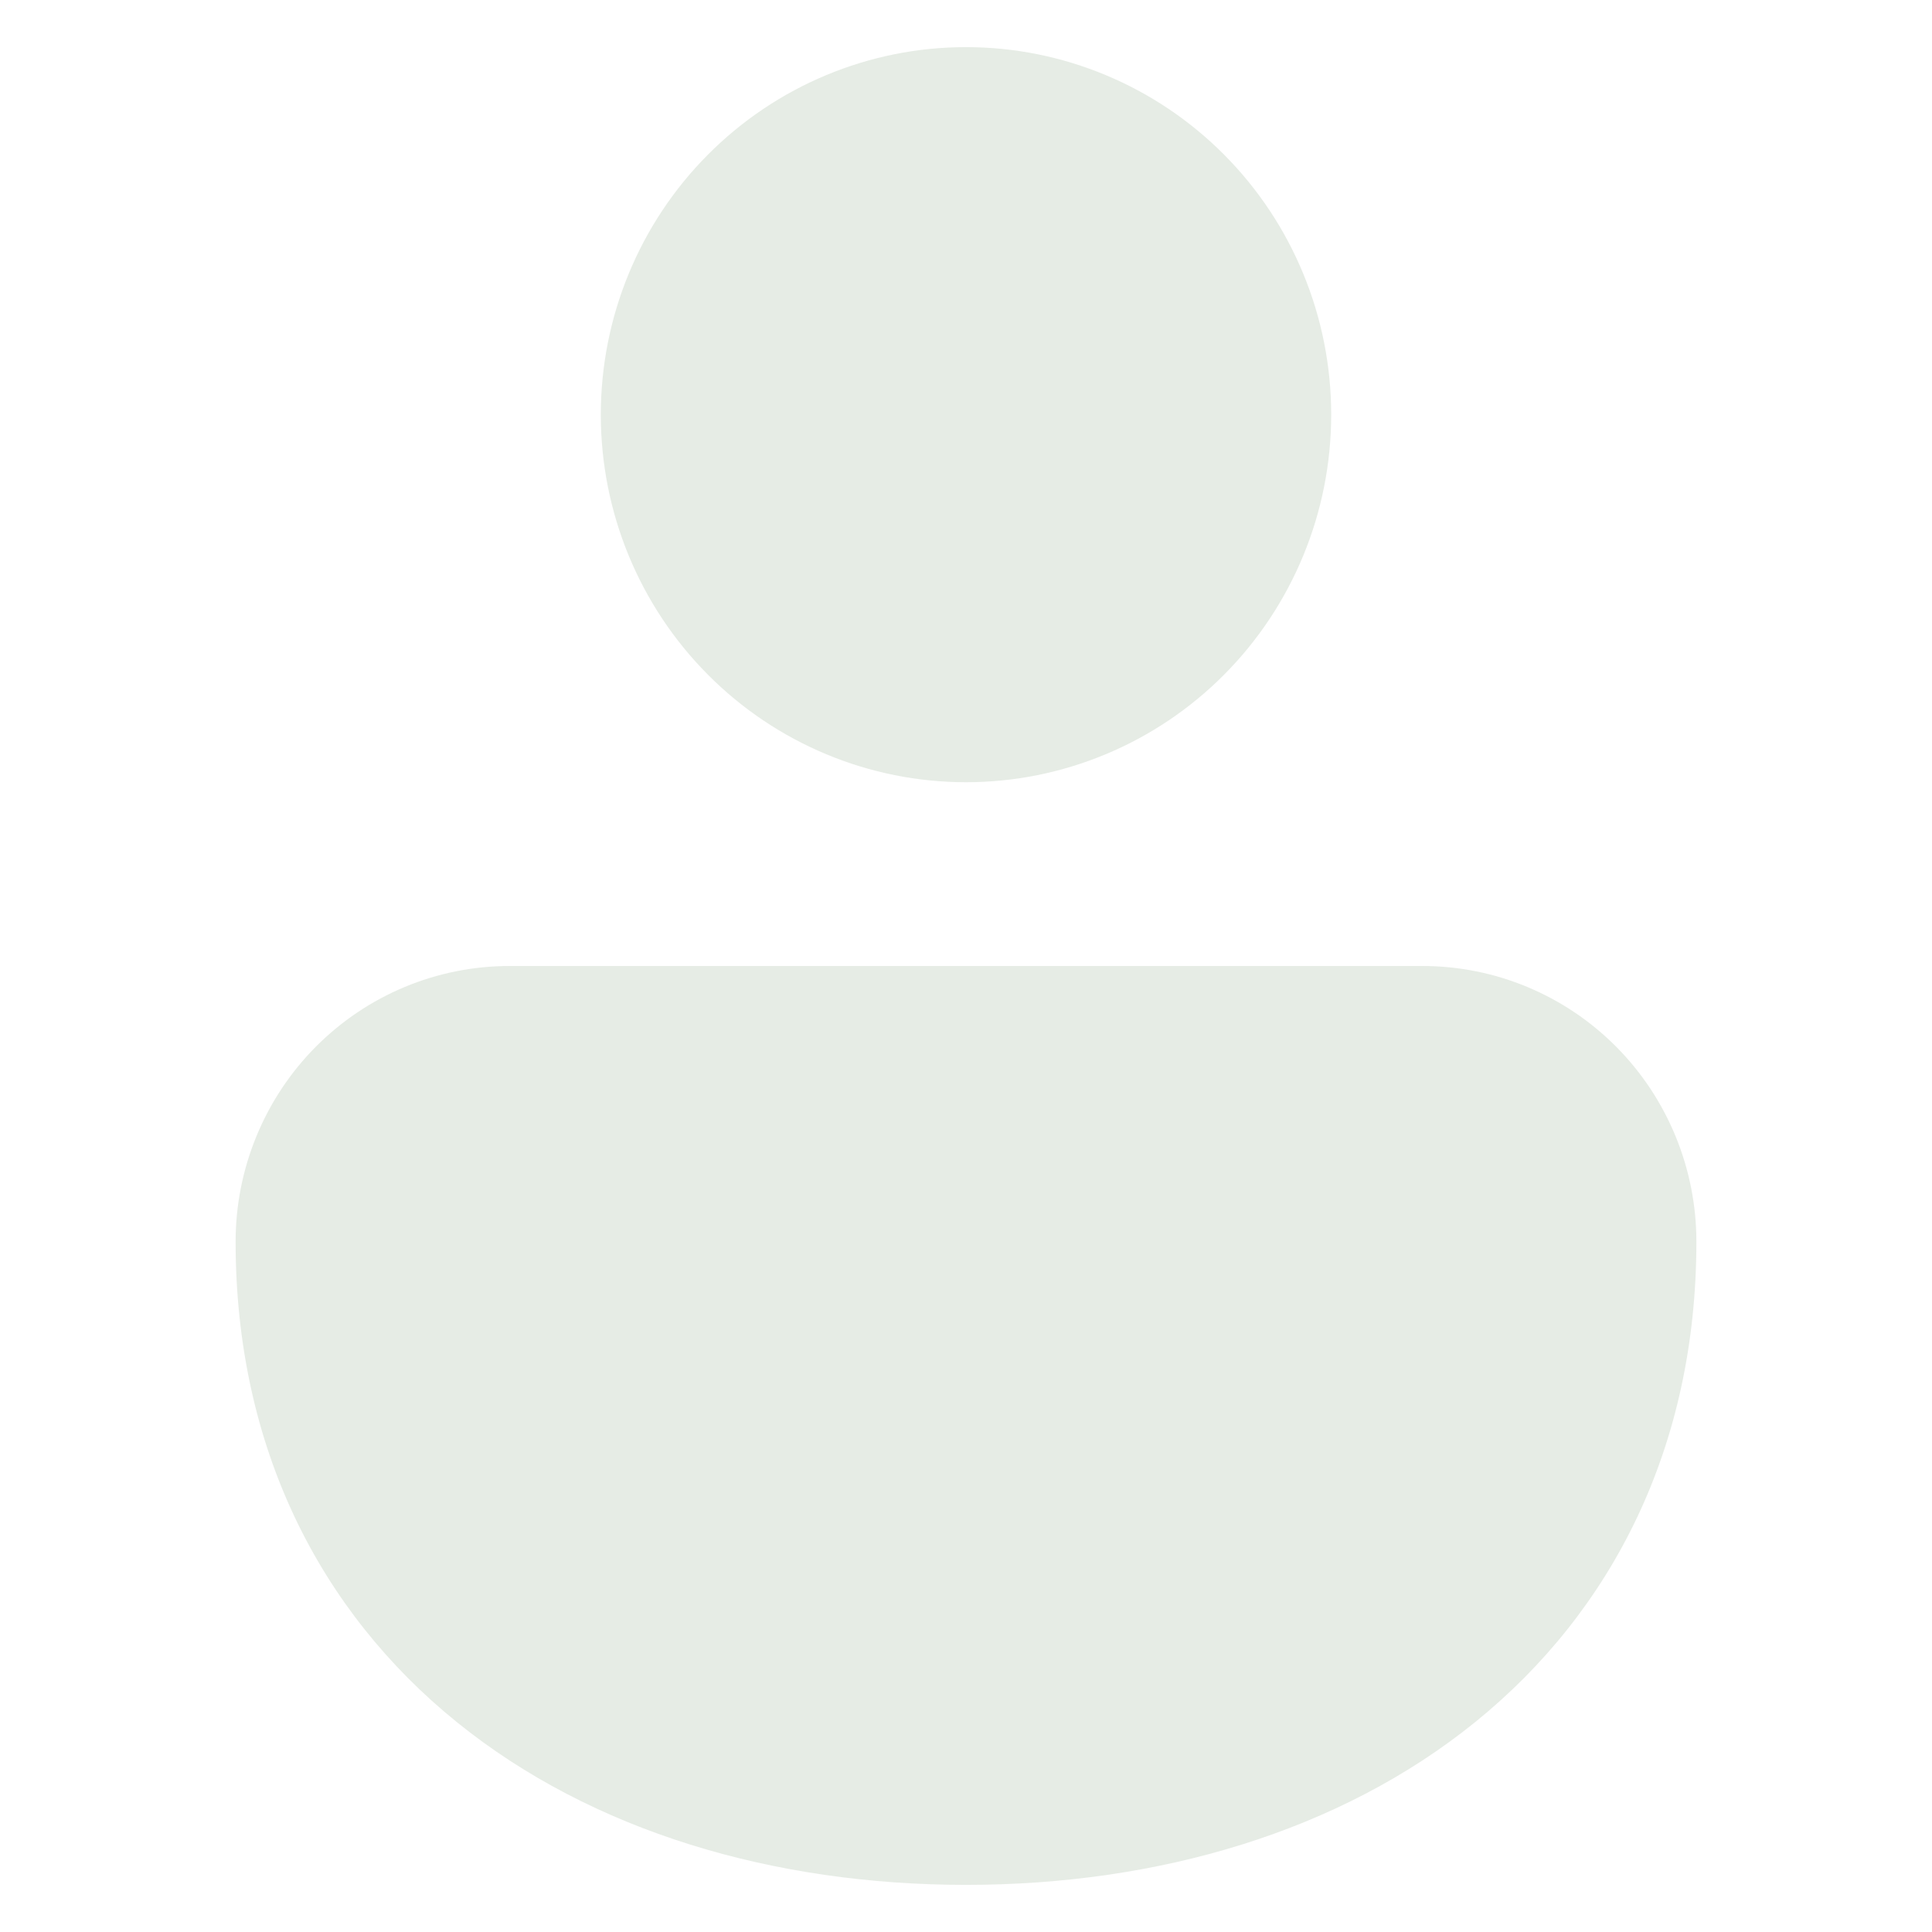 <svg width="41" height="41" viewBox="0 0 41 41" fill="none" xmlns="http://www.w3.org/2000/svg">
<path d="M20.5 1C18.445 1 16.473 1.822 15.02 3.285C13.566 4.747 12.75 6.731 12.75 8.8C12.75 10.869 13.566 12.853 15.02 14.315C16.473 15.778 18.445 16.6 20.5 16.6C22.555 16.6 24.527 15.778 25.98 14.315C27.433 12.853 28.25 10.869 28.25 8.8C28.25 6.731 27.433 4.747 25.98 3.285C24.527 1.822 22.555 1 20.5 1ZM30.188 20.5H10.812C9.271 20.5 7.793 21.116 6.702 22.213C5.612 23.311 5 24.799 5 26.35C5 30.702 6.779 34.189 9.697 36.548C12.568 38.869 16.42 40 20.5 40C24.58 40 28.432 38.869 31.303 36.548C34.218 34.189 36 30.702 36 26.35C36 24.799 35.388 23.311 34.298 22.213C33.208 21.116 31.729 20.5 30.188 20.5Z" fill="#E6ECE5"/>
</svg>
